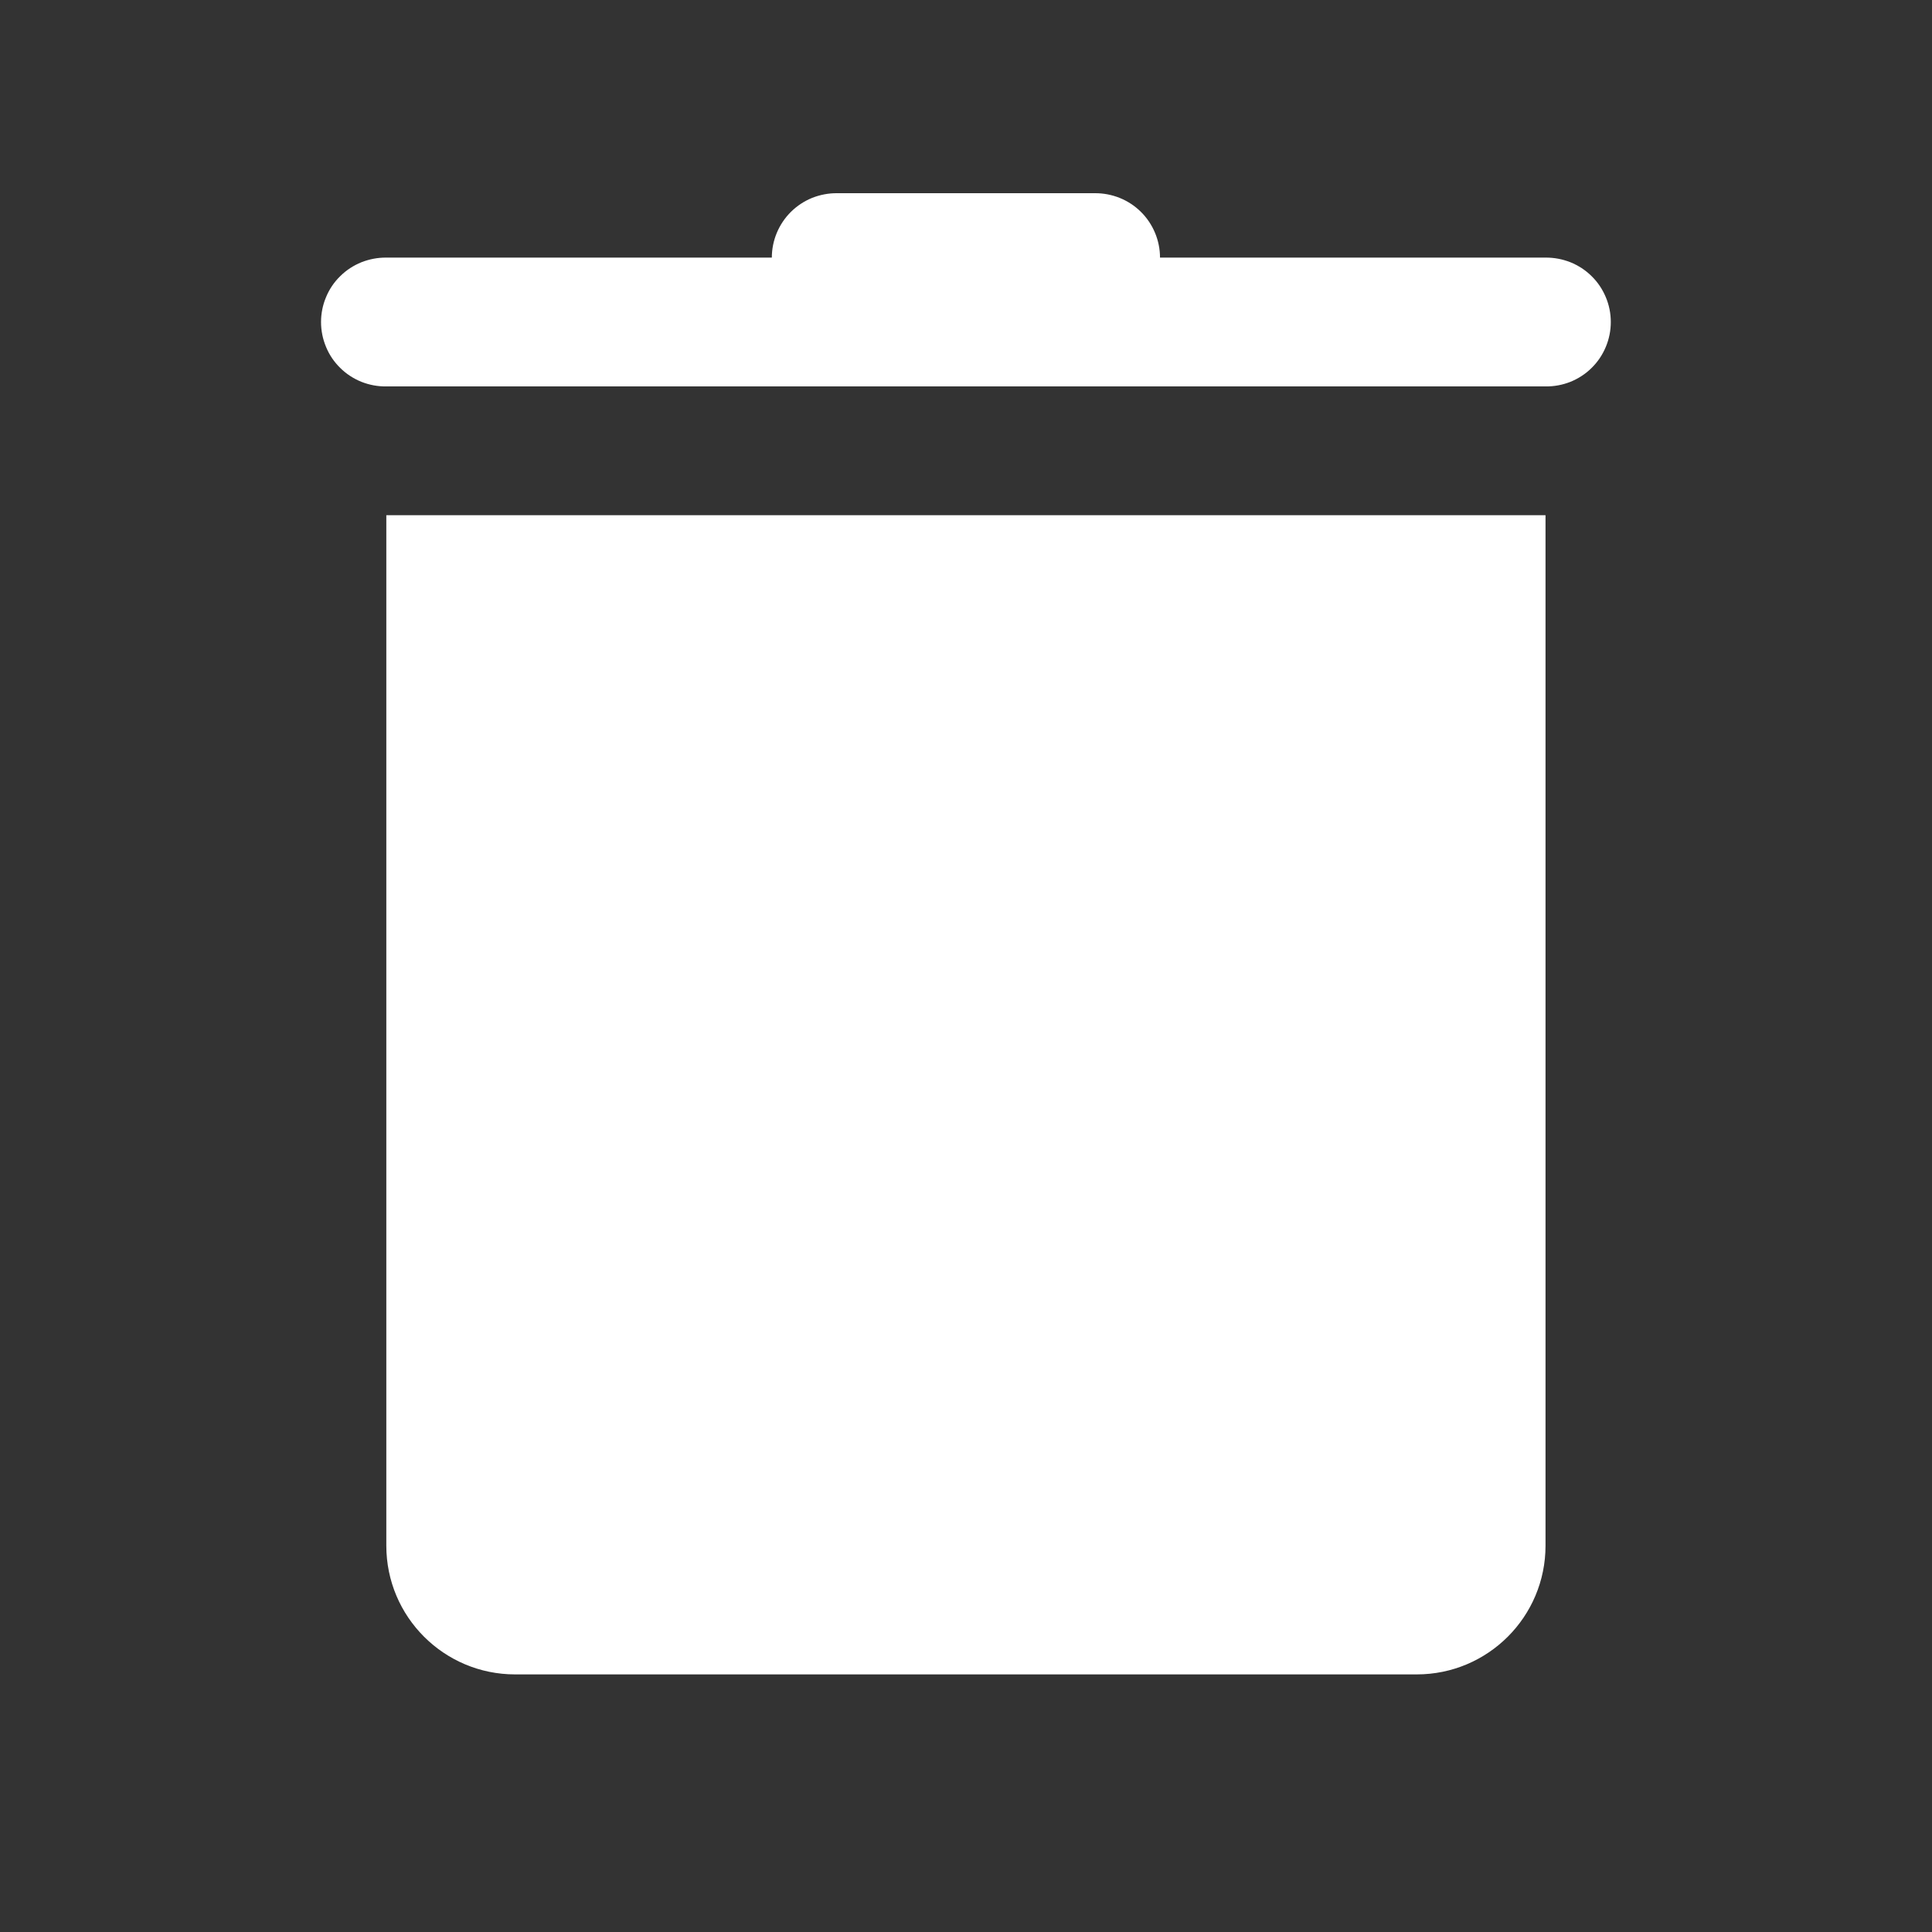 <svg width="24" height="24" viewBox="0 0 24 24" fill="none" xmlns="http://www.w3.org/2000/svg">
<rect x="0" y="0" width="24" height="24" fill="#333333" stroke="none"/>
<path d="M10.399 2.4C10.293 2.399 10.188 2.419 10.089 2.458C9.991 2.498 9.902 2.556 9.826 2.631C9.751 2.705 9.691 2.794 9.65 2.892C9.609 2.99 9.588 3.094 9.588 3.2H4.799C4.693 3.199 4.588 3.219 4.489 3.258C4.391 3.298 4.301 3.356 4.226 3.431C4.15 3.505 4.09 3.594 4.05 3.692C4.009 3.789 3.988 3.894 3.988 4C3.988 4.106 4.009 4.211 4.05 4.309C4.09 4.407 4.15 4.496 4.226 4.57C4.301 4.645 4.391 4.703 4.489 4.743C4.588 4.782 4.693 4.802 4.799 4.8H19.199C19.305 4.802 19.41 4.782 19.509 4.743C19.607 4.703 19.697 4.645 19.772 4.57C19.848 4.496 19.907 4.407 19.948 4.309C19.989 4.211 20.01 4.106 20.01 4C20.01 3.894 19.989 3.789 19.948 3.692C19.907 3.594 19.848 3.505 19.772 3.431C19.697 3.356 19.607 3.298 19.509 3.258C19.41 3.219 19.305 3.199 19.199 3.2H14.41C14.41 3.094 14.389 2.99 14.348 2.892C14.307 2.794 14.247 2.705 14.172 2.631C14.096 2.556 14.007 2.498 13.908 2.458C13.81 2.419 13.705 2.399 13.599 2.4H10.399ZM4.799 6.4V19.201C4.799 20.084 5.515 20.8 6.399 20.8H17.599C18.483 20.8 19.199 20.084 19.199 19.201V6.4H4.799Z" fill="white"/>
</svg>
